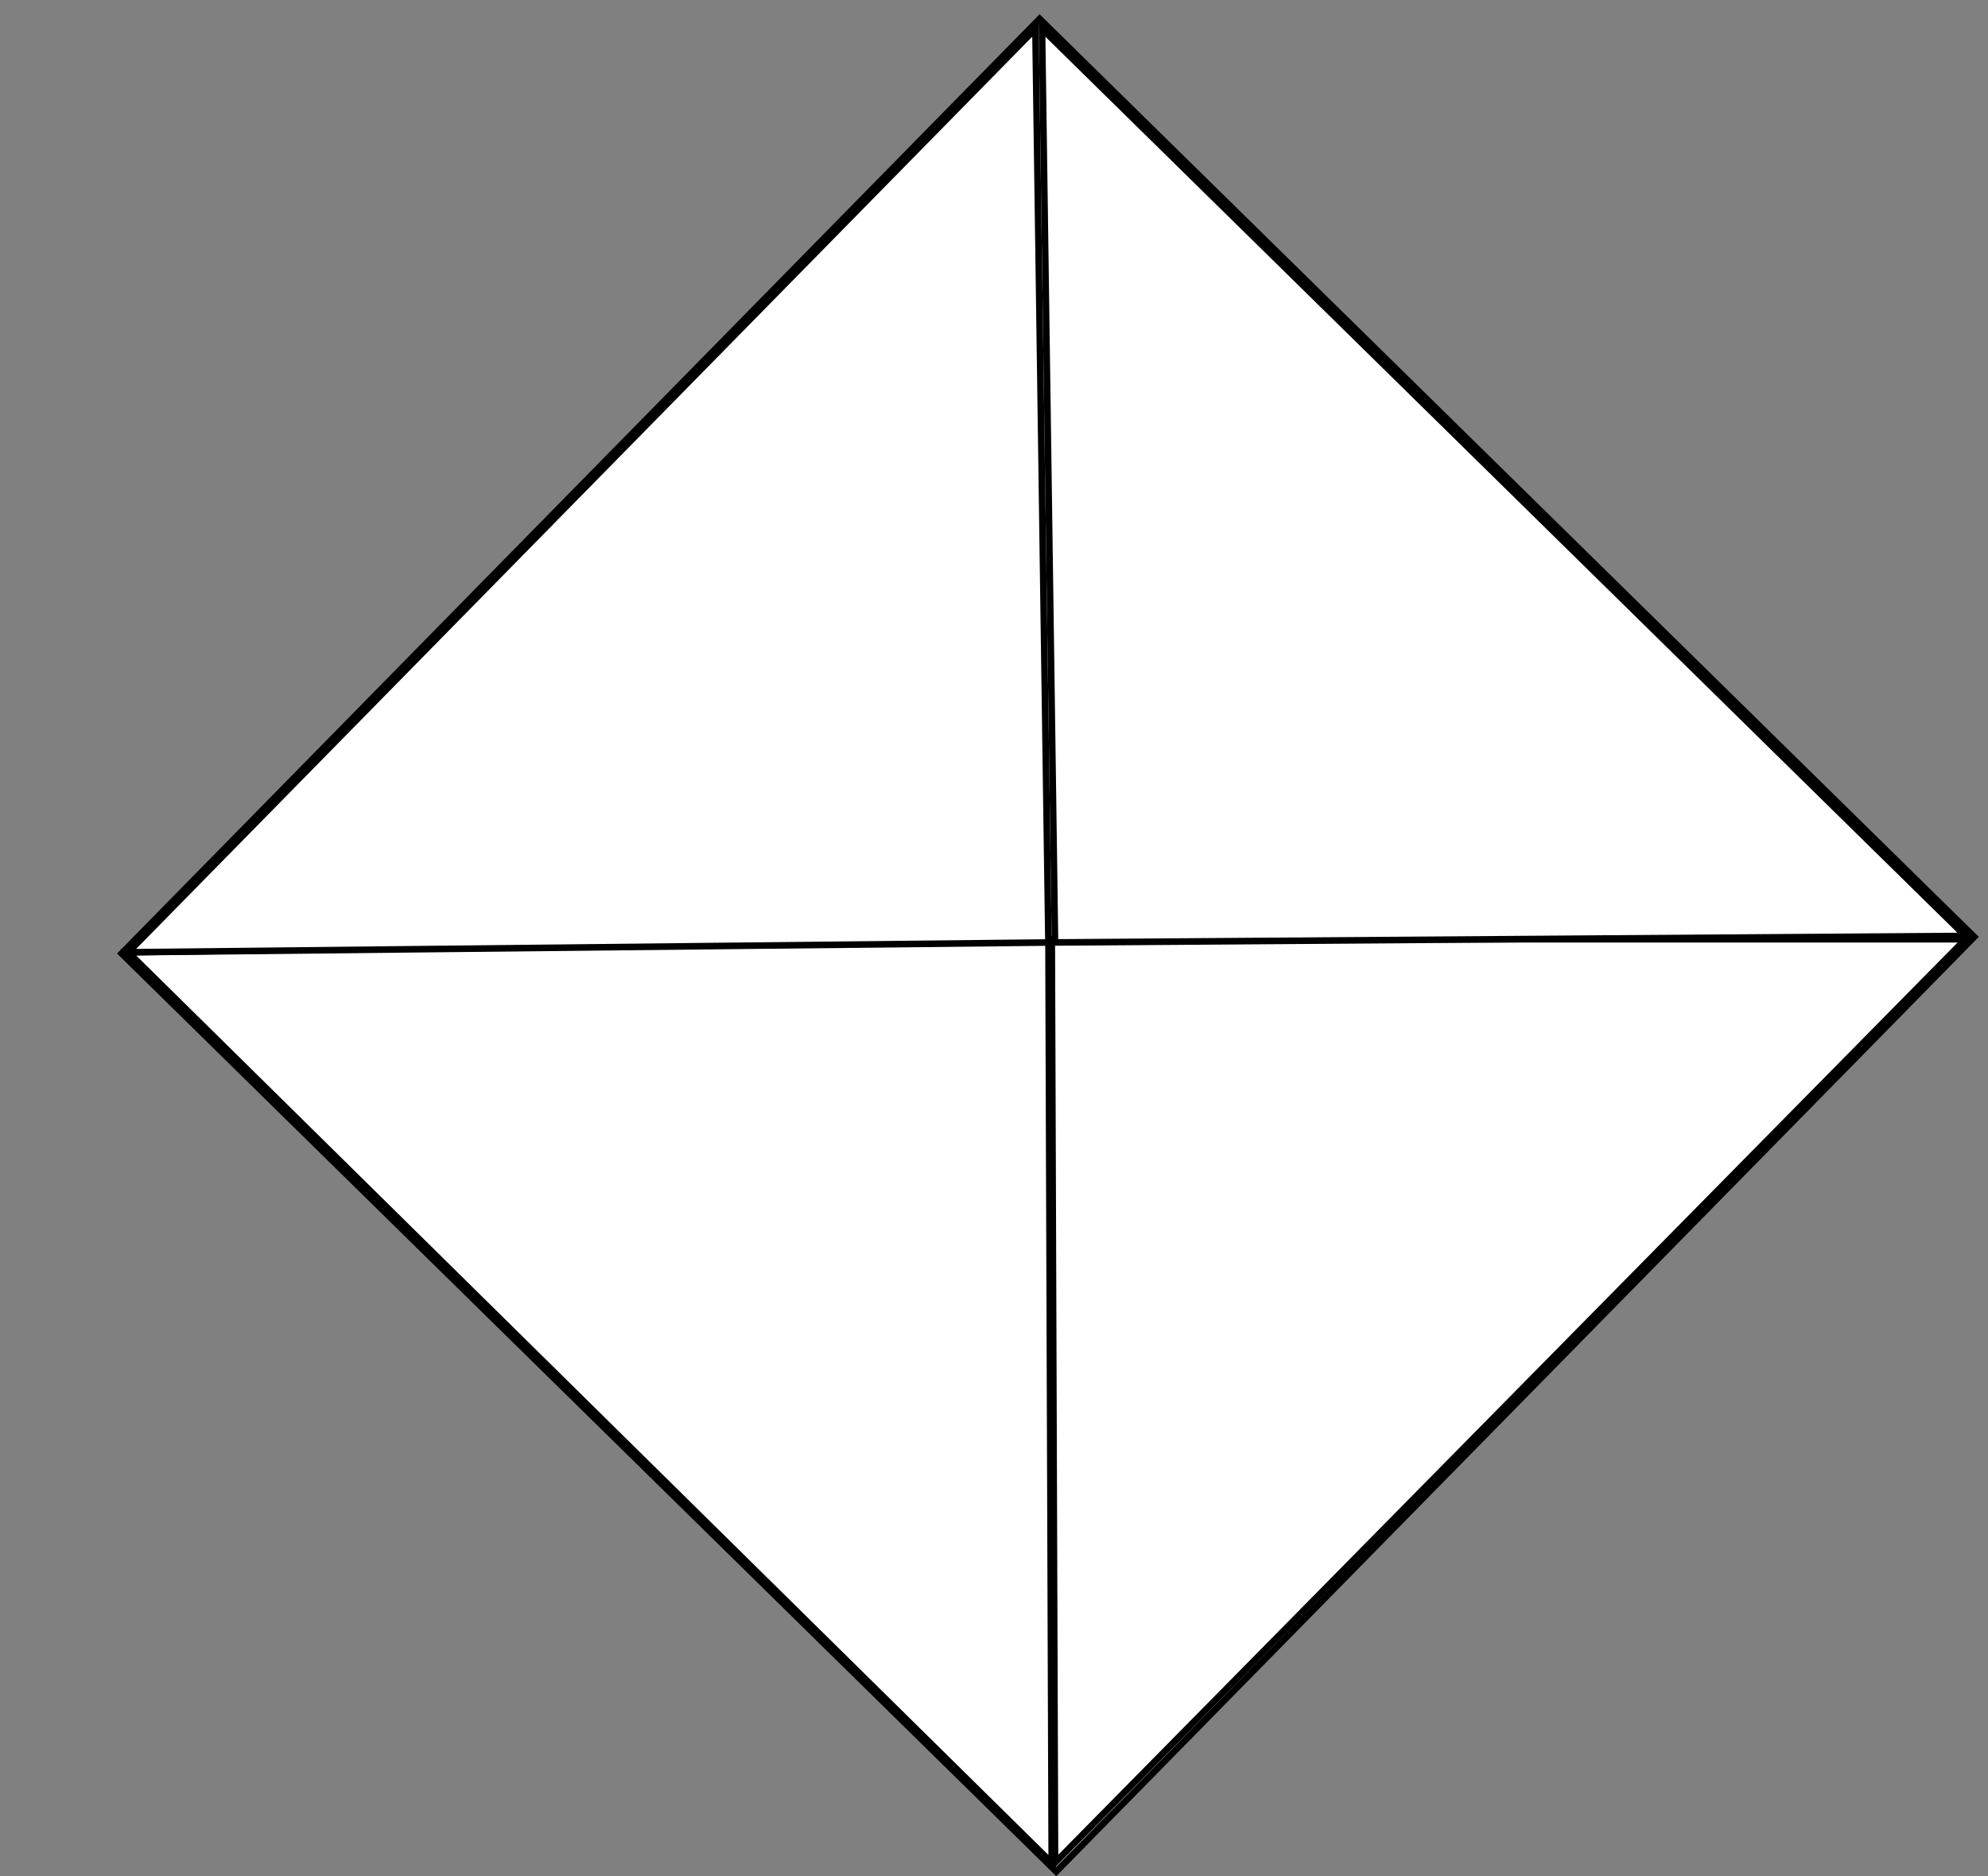 <svg xmlns="http://www.w3.org/2000/svg" fill="none" viewBox="0 0 302 285" height="285" width="302">
<rect x="0" y="0" width="302" height="285" fill="#808080" stroke="none"/>
<rect stroke="black" fill="white" transform="rotate(-45.513 18.482 144.838)" height="199" width="199" y="144.838" x="18.482"></rect>
<path stroke="black" fill="white" d="M160.27 282.948L159.776 142.669L298.579 142.669L160.27 282.948Z"></path>
<path stroke="black" fill="white" d="M19.475 144.648L159.276 142.67L159.769 282.967L19.475 144.648Z"></path>
<path stroke="black" fill="white" d="M298.561 142.171L160.267 143.159L158.292 4.372L298.561 142.171Z"></path>
<path stroke="black" fill="white" d="M157.291 4.369L159.268 143.168L19.478 144.652L157.291 4.369Z"></path>
</svg>
